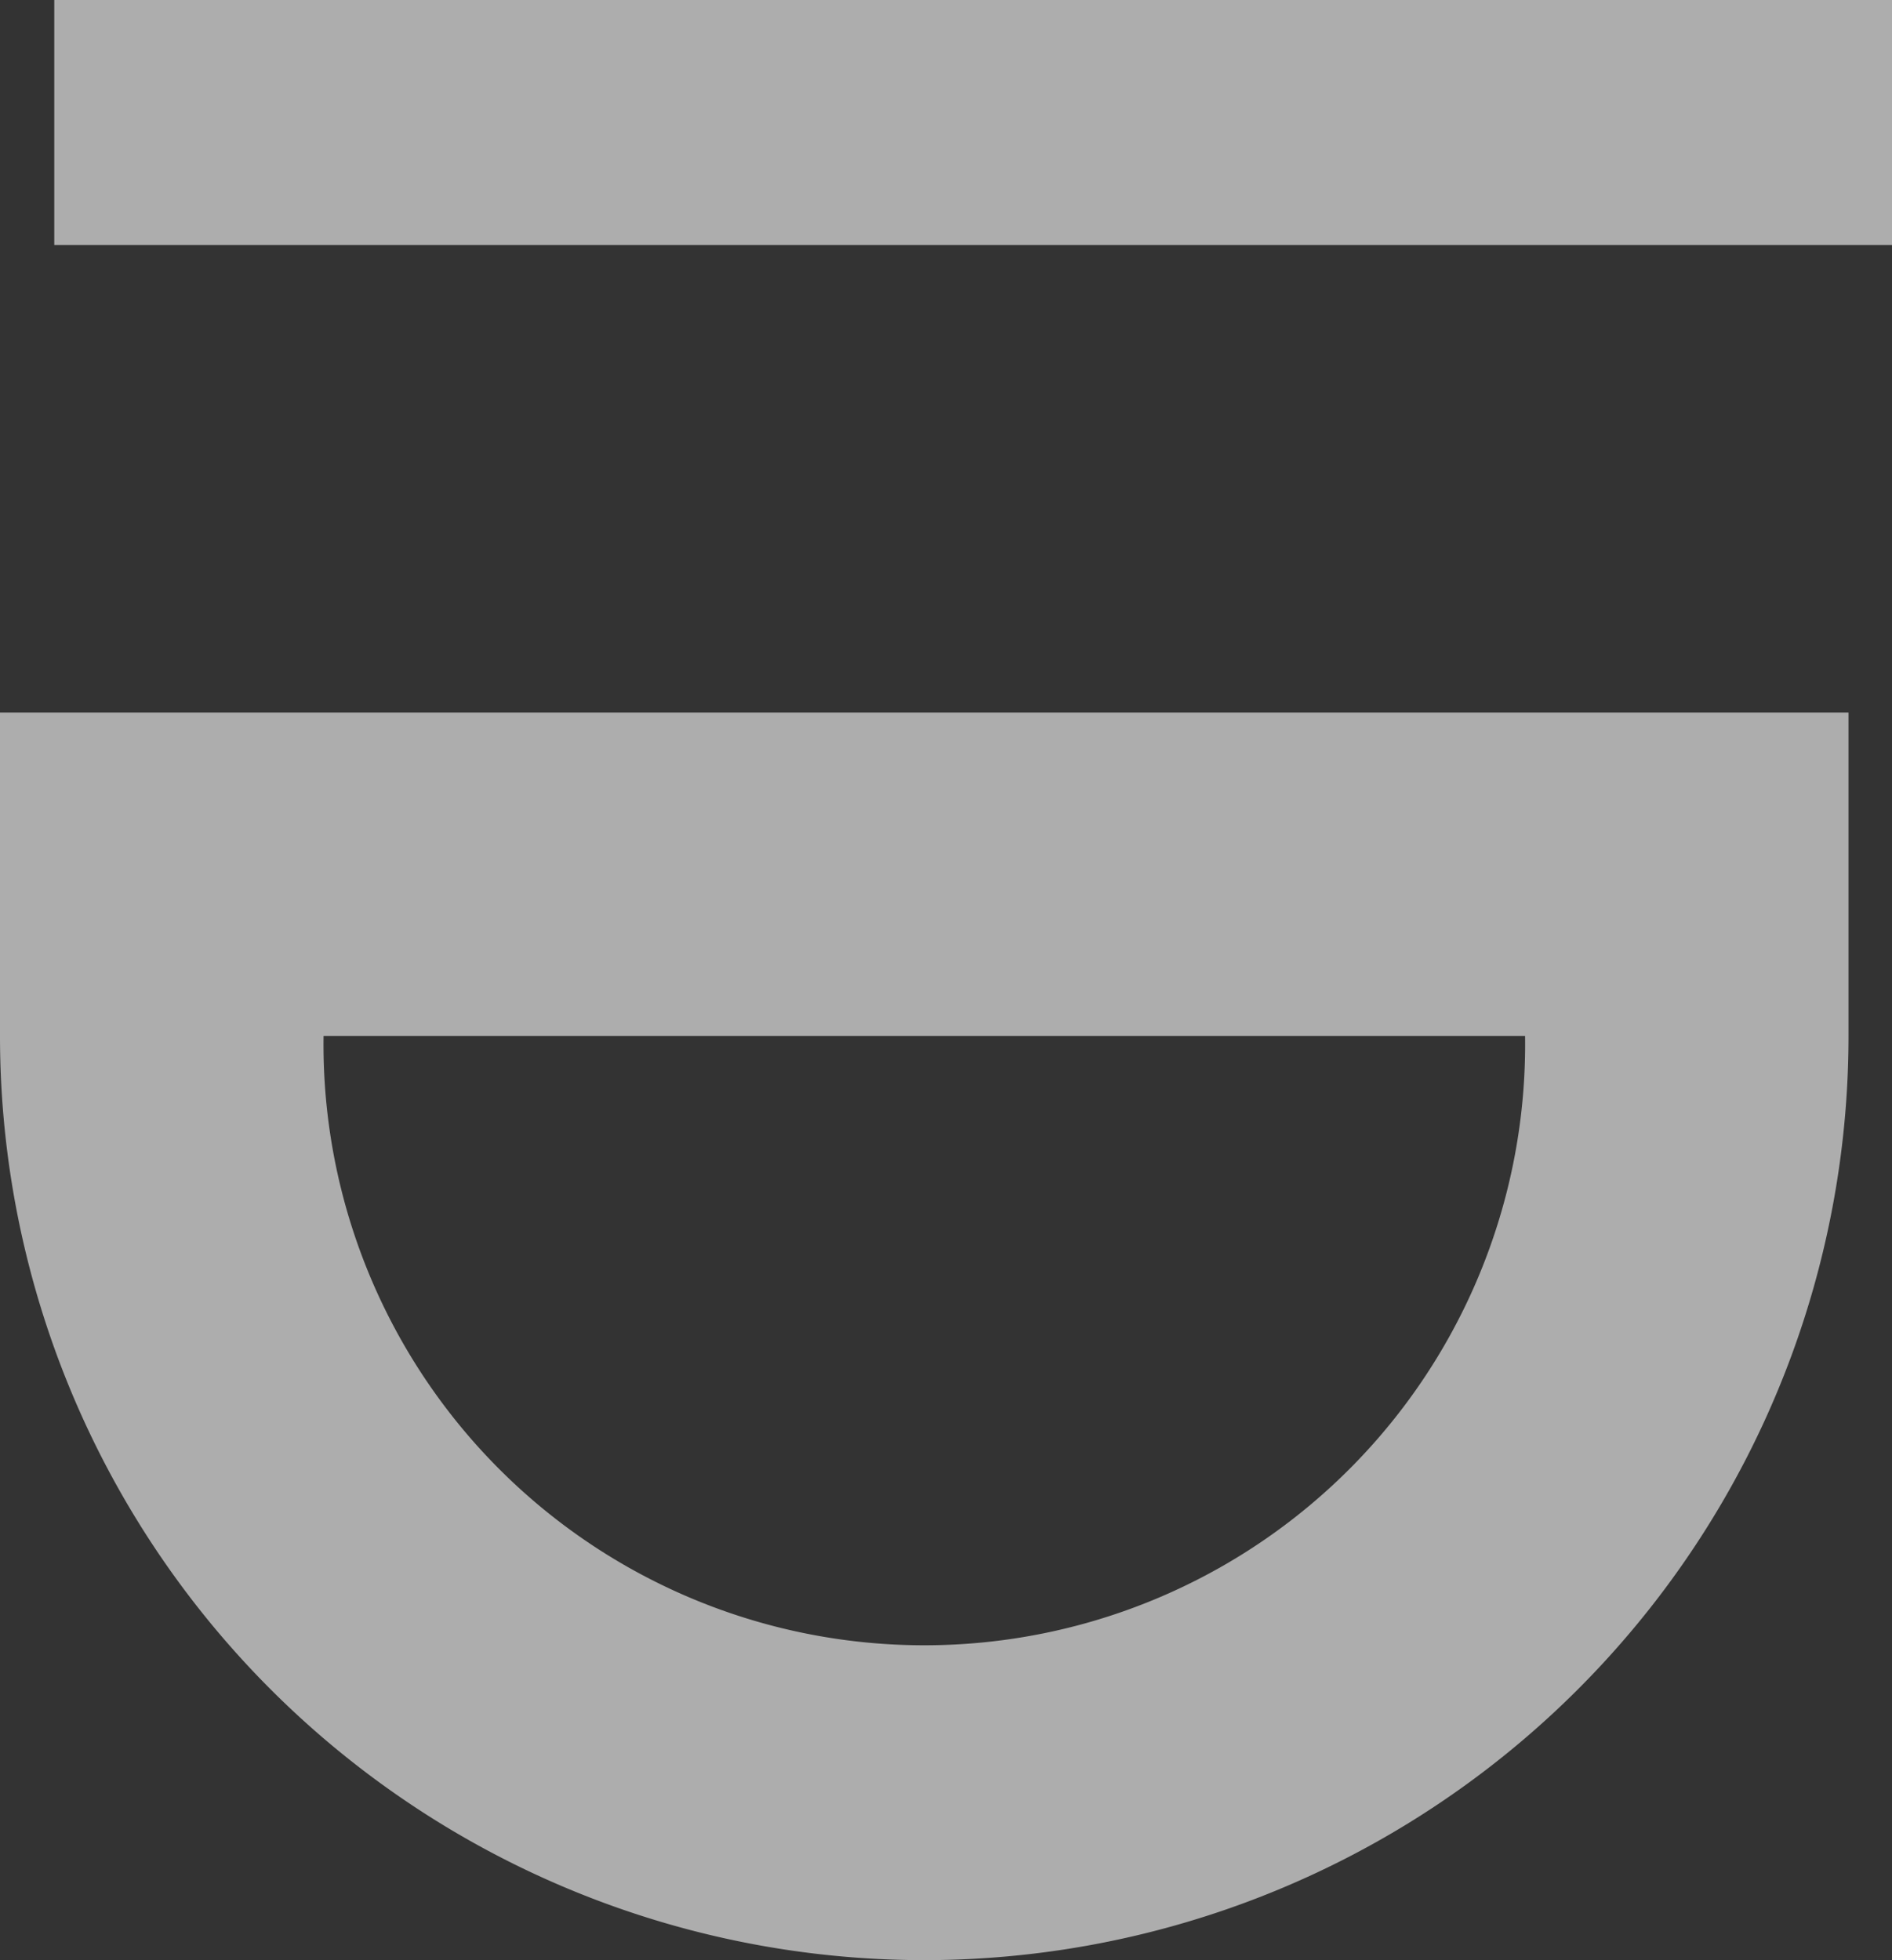 <svg xmlns="http://www.w3.org/2000/svg" width="15.443" height="16"><rect width="100%" height="100%" fill="#333333" stroke="none"/><g data-name="Сгруппировать 2907" opacity=".6"><g data-name="Объединение 9"><path data-name="Контур 231" d="M0 8.456v-2.64h15.088v2.64A7.544 7.544 0 110 8.456z" fill="none"/><path data-name="Контур 232" d="M2.641 8.456a4.904 4.904 0 109.807 0H2.641M0 5.816h15.088v2.64A7.544 7.544 0 110 8.456z" fill="#fff"/></g><path data-name="Прямоугольник 54" fill="#fff" d="M.443 0h15v2h-15z"/></g></svg>
